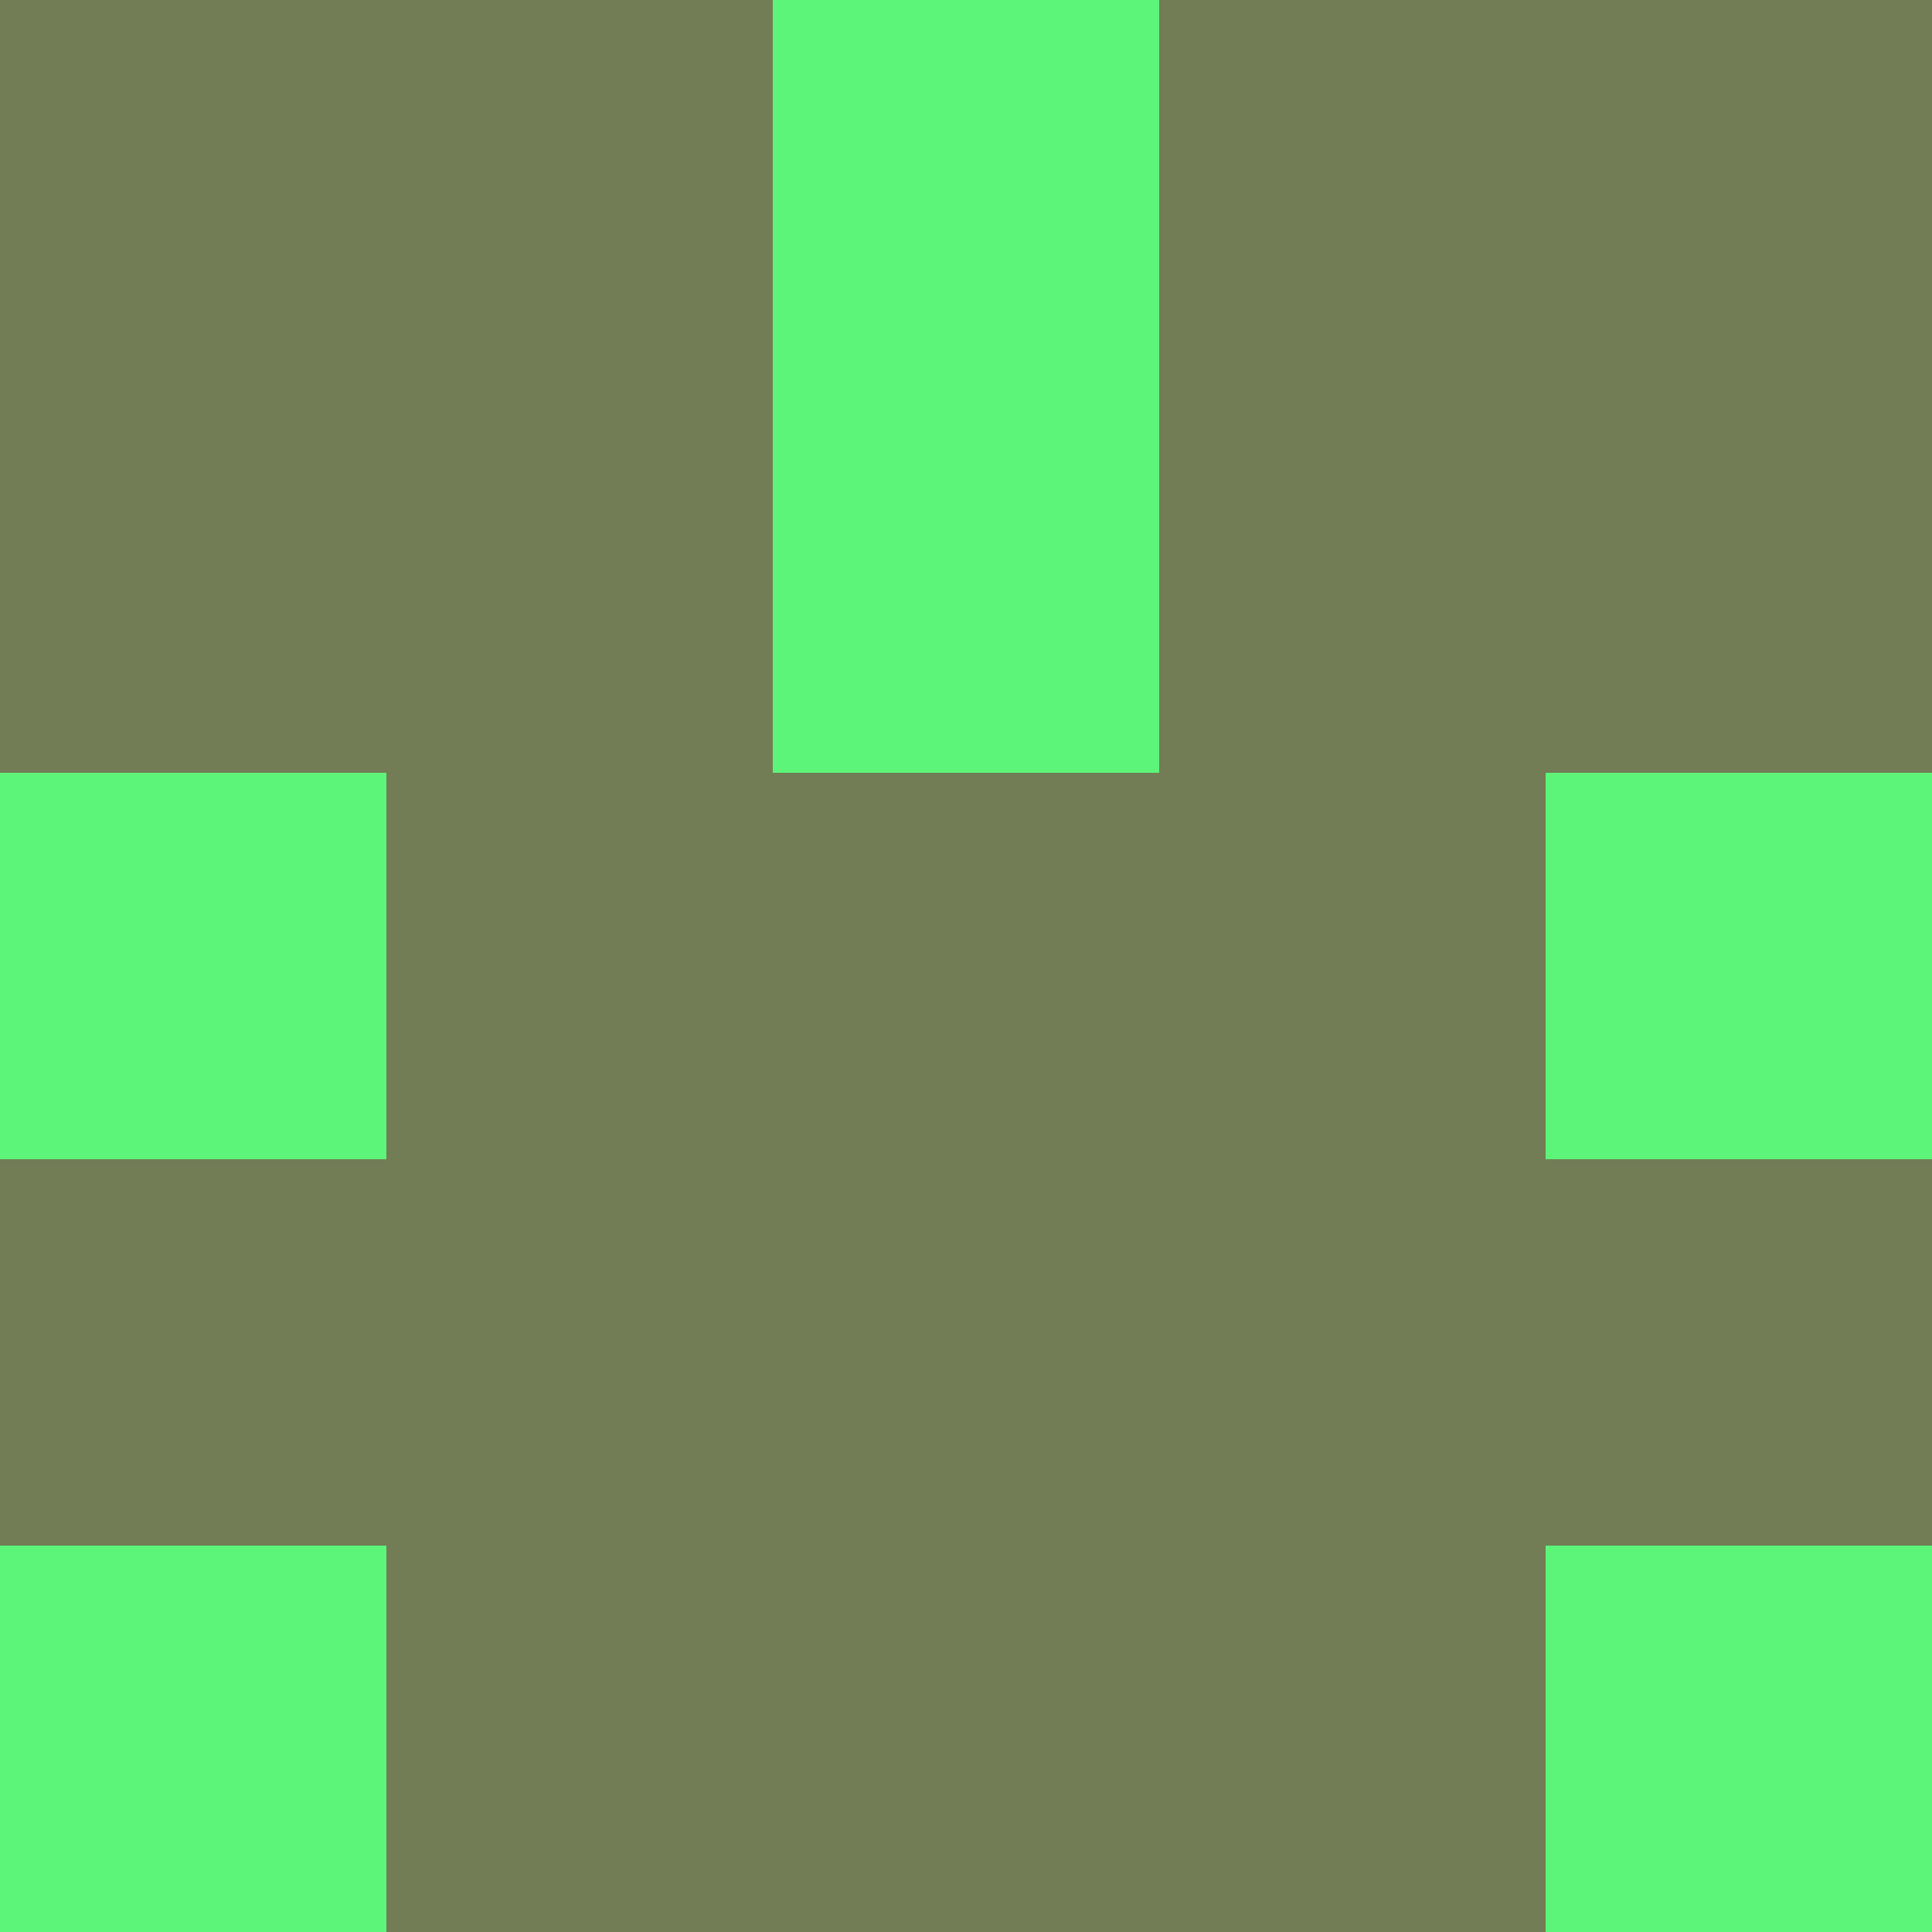<?xml version="1.0" encoding="utf-8"?>
<!DOCTYPE svg PUBLIC "-//W3C//DTD SVG 20010904//EN"
        "http://www.w3.org/TR/2001/REC-SVG-20010904/DTD/svg10.dtd">

<svg width="400" height="400" viewBox="0 0 5 5"
    xmlns="http://www.w3.org/2000/svg"
    xmlns:xlink="http://www.w3.org/1999/xlink">
            <rect x="0" y="0" width="1" height="1" fill="#727C55" />
        <rect x="0" y="1" width="1" height="1" fill="#727C55" />
        <rect x="0" y="2" width="1" height="1" fill="#5DF579" />
        <rect x="0" y="3" width="1" height="1" fill="#727C55" />
        <rect x="0" y="4" width="1" height="1" fill="#5DF579" />
                <rect x="1" y="0" width="1" height="1" fill="#727C55" />
        <rect x="1" y="1" width="1" height="1" fill="#727C55" />
        <rect x="1" y="2" width="1" height="1" fill="#727C55" />
        <rect x="1" y="3" width="1" height="1" fill="#727C55" />
        <rect x="1" y="4" width="1" height="1" fill="#727C55" />
                <rect x="2" y="0" width="1" height="1" fill="#5DF579" />
        <rect x="2" y="1" width="1" height="1" fill="#5DF579" />
        <rect x="2" y="2" width="1" height="1" fill="#727C55" />
        <rect x="2" y="3" width="1" height="1" fill="#727C55" />
        <rect x="2" y="4" width="1" height="1" fill="#727C55" />
                <rect x="3" y="0" width="1" height="1" fill="#727C55" />
        <rect x="3" y="1" width="1" height="1" fill="#727C55" />
        <rect x="3" y="2" width="1" height="1" fill="#727C55" />
        <rect x="3" y="3" width="1" height="1" fill="#727C55" />
        <rect x="3" y="4" width="1" height="1" fill="#727C55" />
                <rect x="4" y="0" width="1" height="1" fill="#727C55" />
        <rect x="4" y="1" width="1" height="1" fill="#727C55" />
        <rect x="4" y="2" width="1" height="1" fill="#5DF579" />
        <rect x="4" y="3" width="1" height="1" fill="#727C55" />
        <rect x="4" y="4" width="1" height="1" fill="#5DF579" />
        
</svg>


